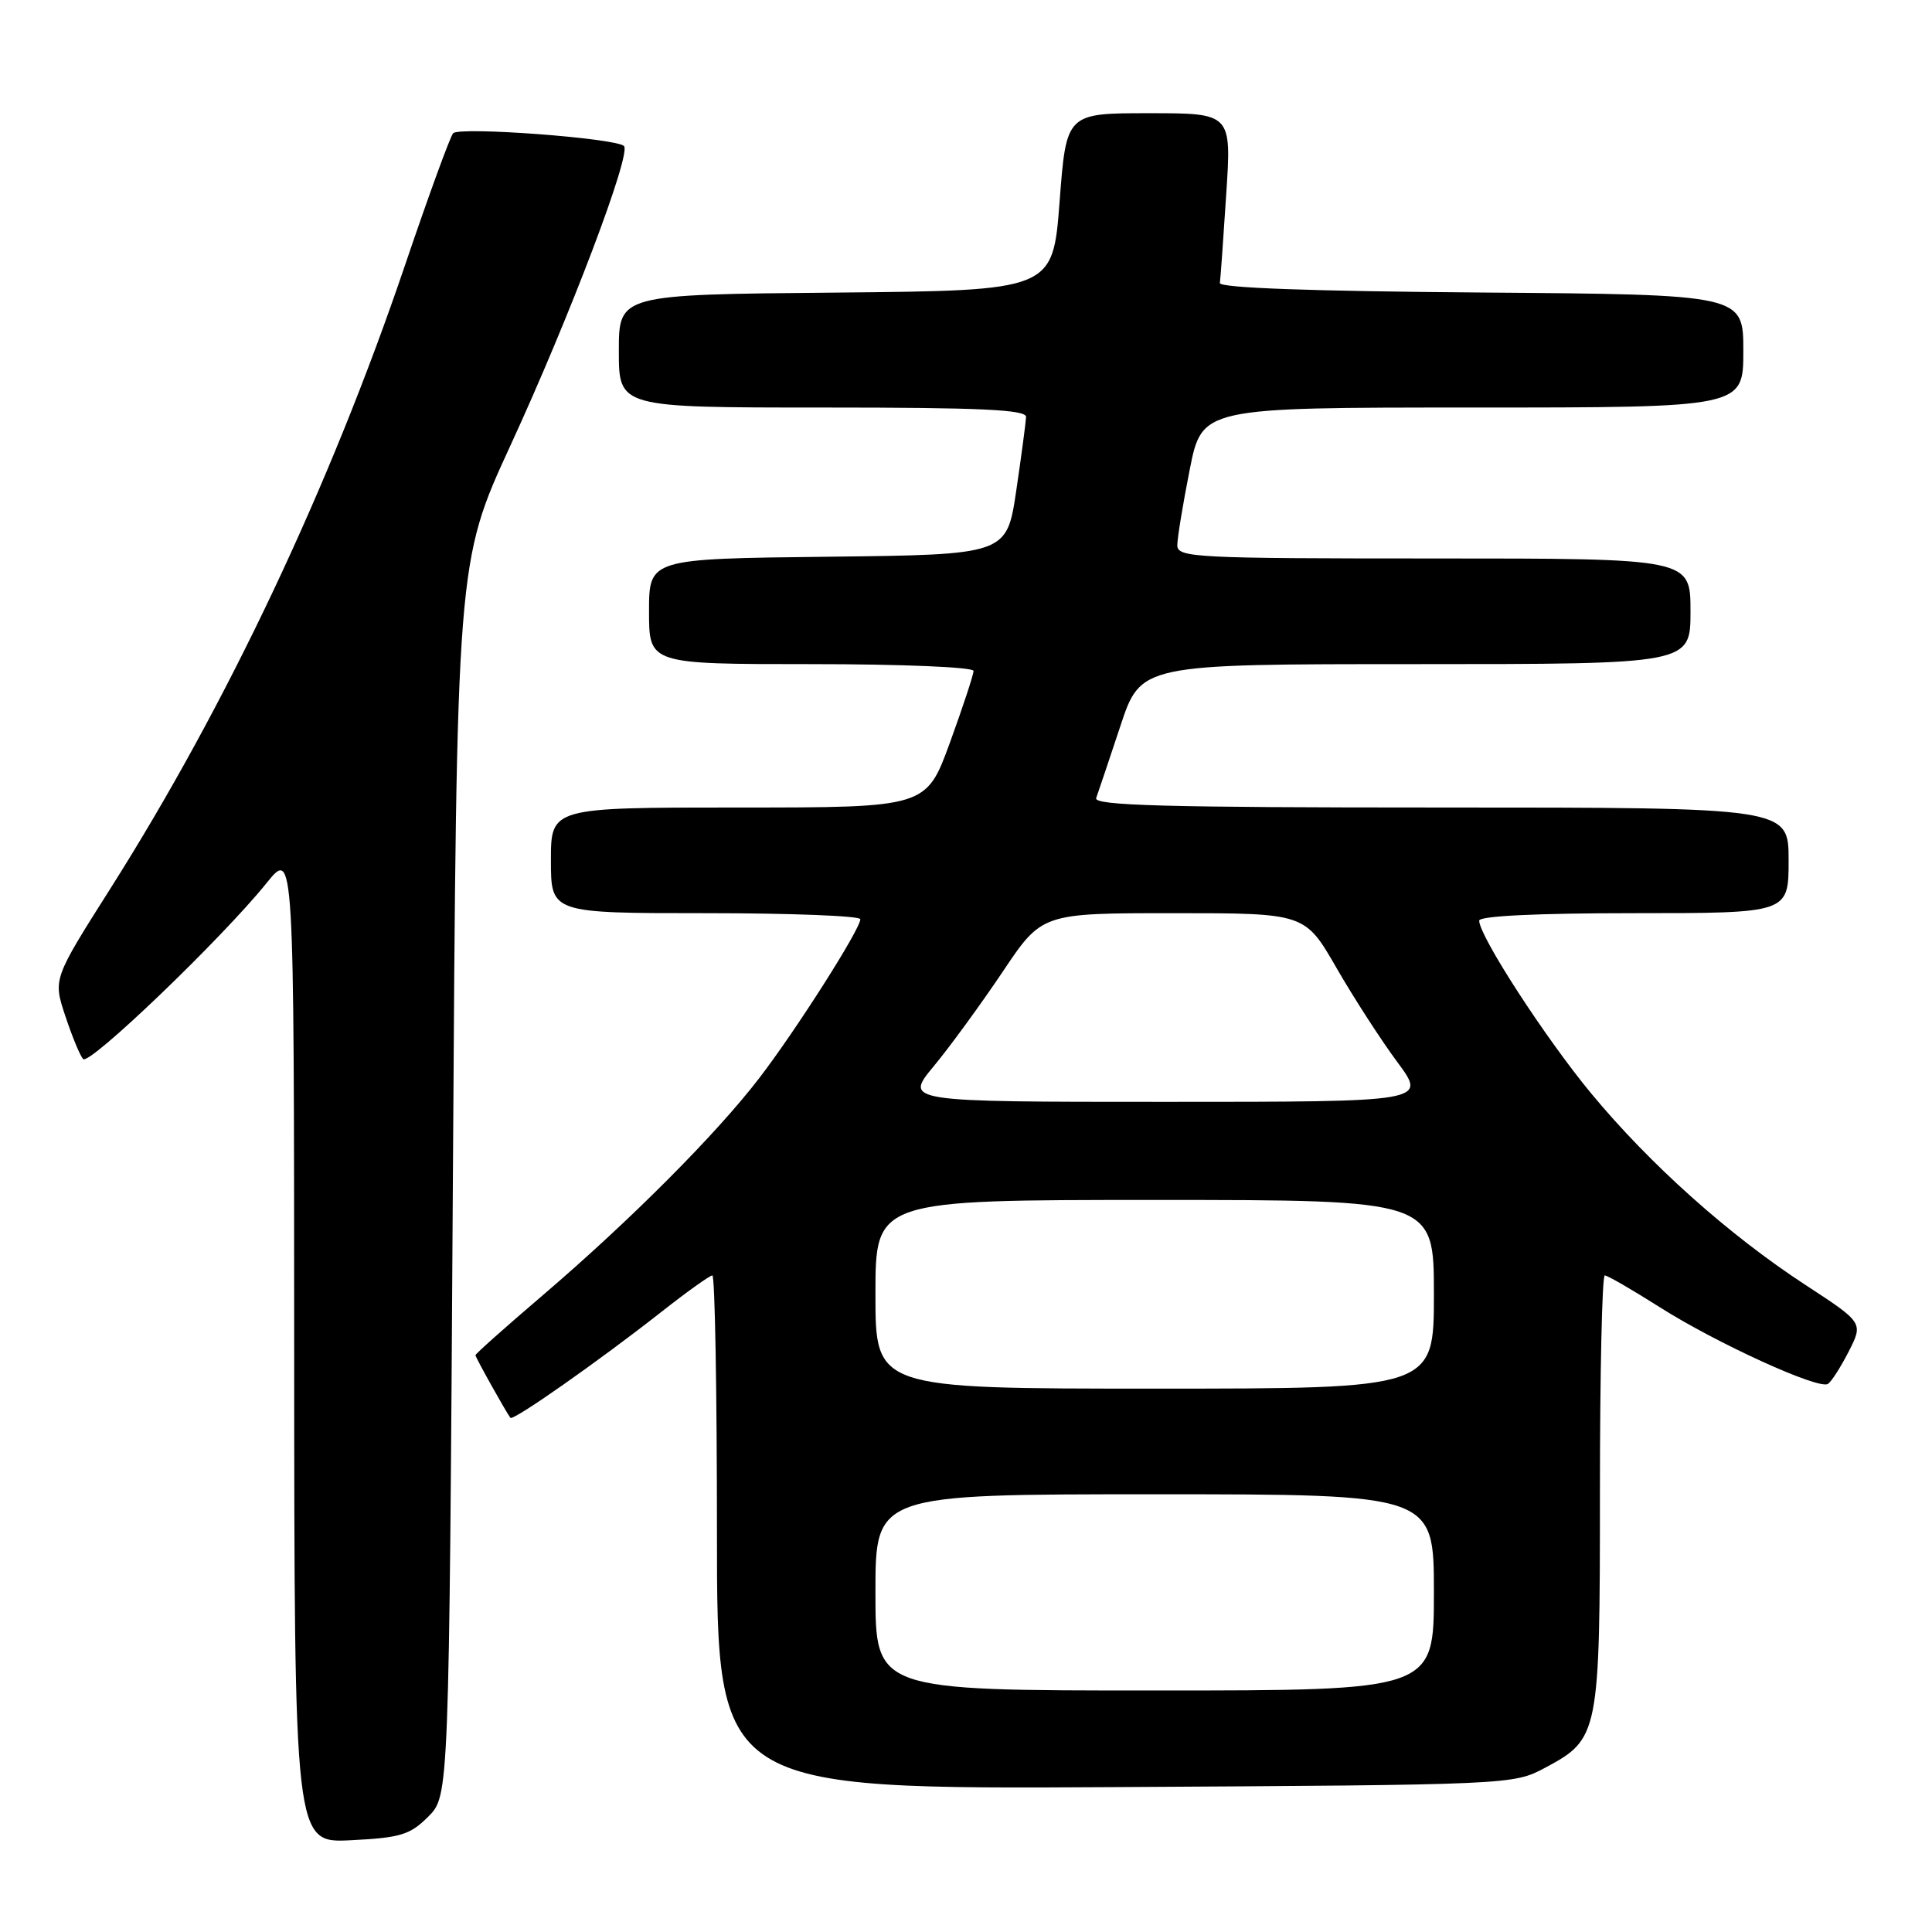<?xml version="1.0" encoding="UTF-8" standalone="no"?>
<!DOCTYPE svg PUBLIC "-//W3C//DTD SVG 1.1//EN" "http://www.w3.org/Graphics/SVG/1.1/DTD/svg11.dtd" >
<svg xmlns="http://www.w3.org/2000/svg" xmlns:xlink="http://www.w3.org/1999/xlink" version="1.1" viewBox="0 0 256 256">
 <g >
 <path fill="currentColor"
d=" M 56.75 240.71 C 59.50 237.96 59.50 237.96 60.01 156.23 C 60.51 74.50 60.51 74.50 67.65 59.00 C 75.52 41.92 83.69 20.36 82.68 19.35 C 81.63 18.30 60.84 16.75 60.04 17.66 C 59.64 18.12 56.78 25.96 53.69 35.07 C 43.75 64.40 30.06 93.38 14.62 117.75 C 7.03 129.73 7.03 129.73 8.65 134.61 C 9.54 137.30 10.60 139.87 11.01 140.33 C 11.82 141.23 29.38 124.38 35.33 117.00 C 38.96 112.50 38.96 112.50 38.98 178.36 C 39.00 244.22 39.00 244.22 46.50 243.84 C 53.08 243.51 54.33 243.13 56.75 240.71 Z  M 204.73 234.24 C 211.89 230.42 212.00 229.85 212.00 197.55 C 212.00 181.85 212.29 169.00 212.64 169.00 C 213.00 169.00 216.26 170.89 219.89 173.19 C 227.40 177.96 240.95 184.15 242.20 183.38 C 242.66 183.10 243.90 181.16 244.97 179.07 C 246.90 175.27 246.90 175.27 239.20 170.24 C 229.05 163.61 218.62 154.28 210.82 144.86 C 204.73 137.49 196.00 124.02 196.00 121.99 C 196.00 121.37 203.68 121.00 216.50 121.00 C 237.00 121.00 237.00 121.00 237.00 114.00 C 237.00 107.00 237.00 107.00 190.89 107.00 C 154.43 107.00 144.88 106.74 145.25 105.75 C 145.50 105.06 146.93 100.79 148.44 96.25 C 151.16 88.00 151.16 88.00 187.58 88.00 C 224.00 88.00 224.00 88.00 224.00 81.00 C 224.00 74.00 224.00 74.00 190.00 74.00 C 158.29 74.00 156.00 73.88 156.00 72.25 C 156.00 71.29 156.74 66.79 157.64 62.25 C 159.27 54.00 159.27 54.00 195.14 54.00 C 231.00 54.00 231.00 54.00 231.00 46.51 C 231.00 39.03 231.00 39.03 196.25 38.76 C 173.81 38.59 161.55 38.15 161.64 37.50 C 161.72 36.95 162.10 31.66 162.48 25.75 C 163.19 15.00 163.19 15.00 152.24 15.00 C 141.29 15.00 141.29 15.00 140.40 26.75 C 139.50 38.50 139.50 38.50 110.75 38.77 C 82.00 39.03 82.00 39.03 82.00 46.52 C 82.00 54.00 82.00 54.00 109.00 54.00 C 129.96 54.00 135.99 54.28 135.96 55.25 C 135.93 55.94 135.35 60.33 134.66 65.00 C 133.40 73.50 133.40 73.50 109.70 73.77 C 86.00 74.04 86.00 74.04 86.00 81.02 C 86.00 88.00 86.00 88.00 107.50 88.00 C 119.54 88.00 129.00 88.40 129.00 88.90 C 129.00 89.39 127.59 93.67 125.87 98.40 C 122.73 107.00 122.73 107.00 97.87 107.00 C 73.00 107.00 73.00 107.00 73.00 114.00 C 73.00 121.00 73.00 121.00 93.50 121.00 C 104.78 121.00 114.00 121.36 114.00 121.80 C 114.00 123.12 105.42 136.60 100.57 142.90 C 94.85 150.34 83.49 161.73 71.94 171.61 C 67.02 175.81 63.00 179.39 63.00 179.57 C 63.00 179.86 66.98 186.98 67.63 187.87 C 67.97 188.33 79.37 180.33 87.64 173.83 C 91.02 171.17 94.06 169.00 94.39 169.00 C 94.73 169.00 95.00 184.32 95.00 203.05 C 95.00 237.10 95.00 237.10 147.75 236.80 C 200.33 236.50 200.51 236.49 204.73 234.24 Z  M 116.00 211.00 C 116.00 198.00 116.00 198.00 153.00 198.00 C 190.00 198.00 190.00 198.00 190.00 211.00 C 190.00 224.00 190.00 224.00 153.00 224.00 C 116.00 224.00 116.00 224.00 116.00 211.00 Z  M 116.00 171.50 C 116.00 159.00 116.00 159.00 153.00 159.00 C 190.00 159.00 190.00 159.00 190.00 171.50 C 190.00 184.00 190.00 184.00 153.00 184.00 C 116.00 184.00 116.00 184.00 116.00 171.50 Z  M 123.75 141.25 C 125.91 138.64 130.01 133.01 132.87 128.75 C 138.06 121.00 138.06 121.00 155.49 121.00 C 172.91 121.00 172.91 121.00 177.09 128.25 C 179.39 132.24 183.02 137.86 185.17 140.75 C 189.06 146.00 189.06 146.00 154.44 146.00 C 119.81 146.00 119.81 146.00 123.75 141.25 Z "/>
</g>
</svg>